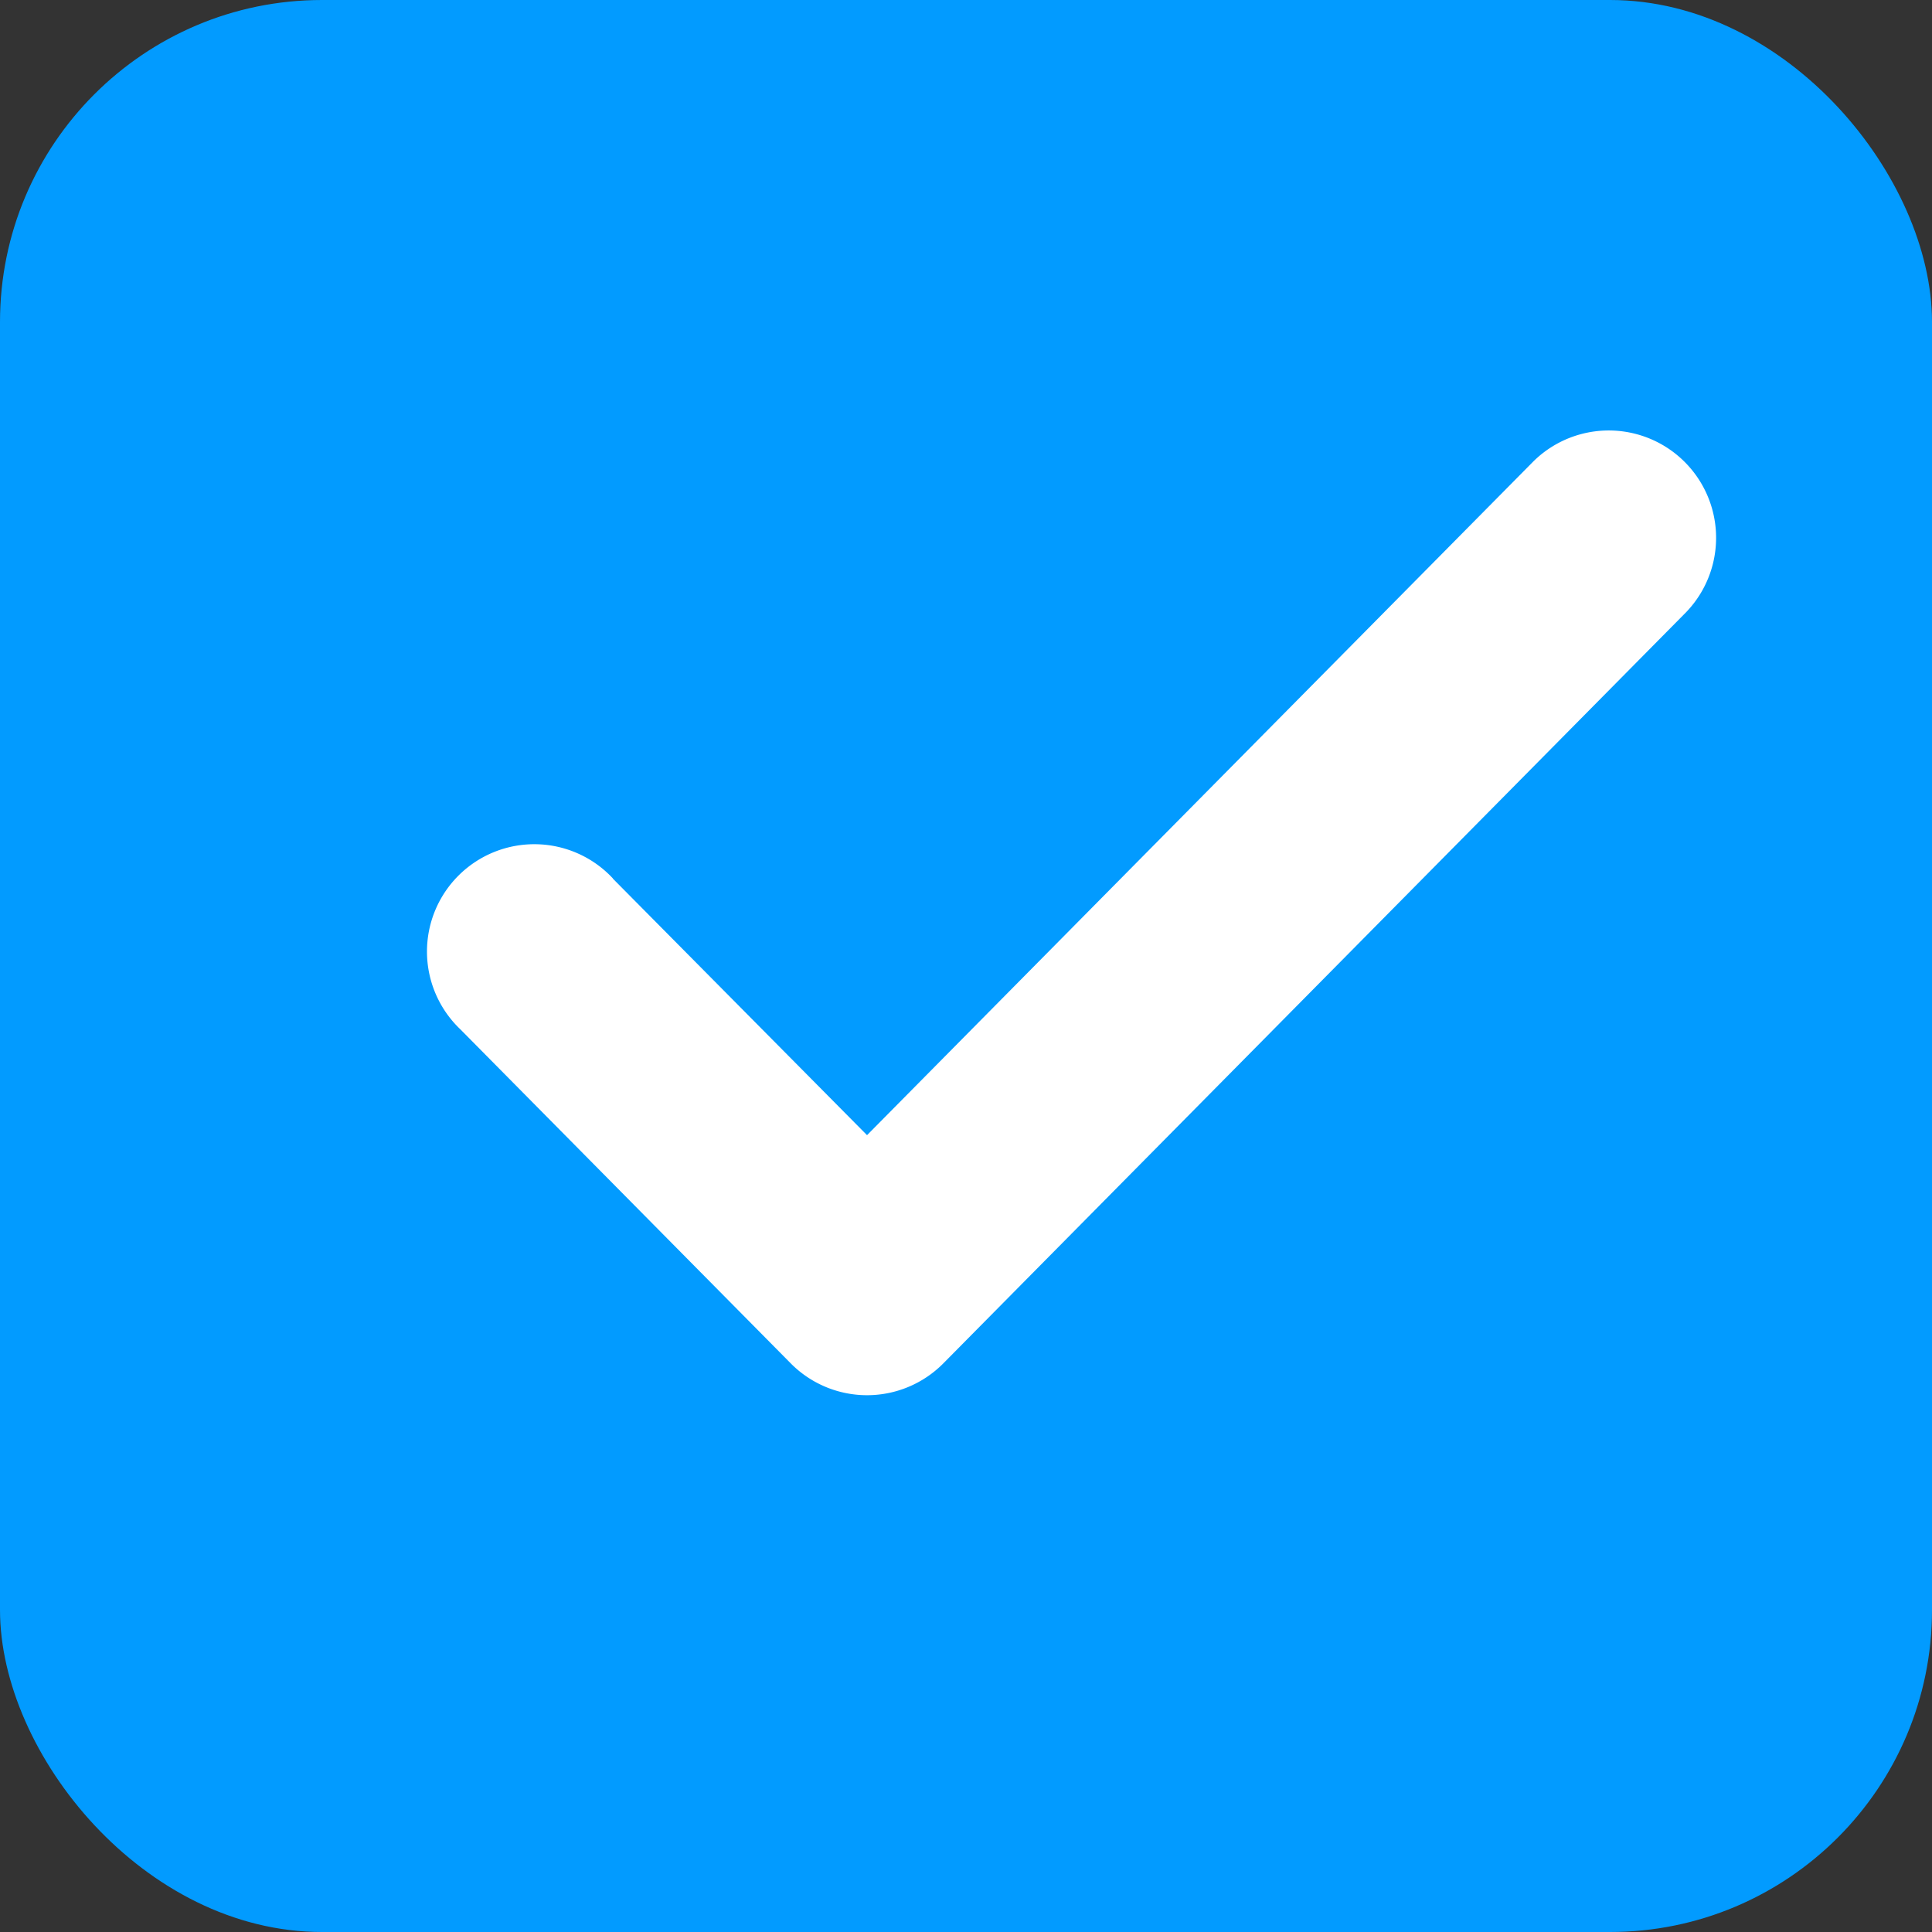 <svg xmlns="http://www.w3.org/2000/svg" width="18" height="18" viewBox="0 0 18 18">
    <rect x="0" y="0" width="18" height="18" fill="#333333" stroke="none"/>
    <g fill="none" fill-rule="evenodd">
        <rect width="18" height="18" fill="#029BFF" rx="3"/>
        <path fill="#FFF" fill-rule="nonzero" d="M5.711 8.185A1 1 0 1 0 4.289 9.59l3.078 3.112a1 1 0 0 0 1.422 0l6.922-7a1 1 0 0 0-1.422-1.406l-6.211 6.28L5.71 8.186z"/>
    </g>
</svg>
